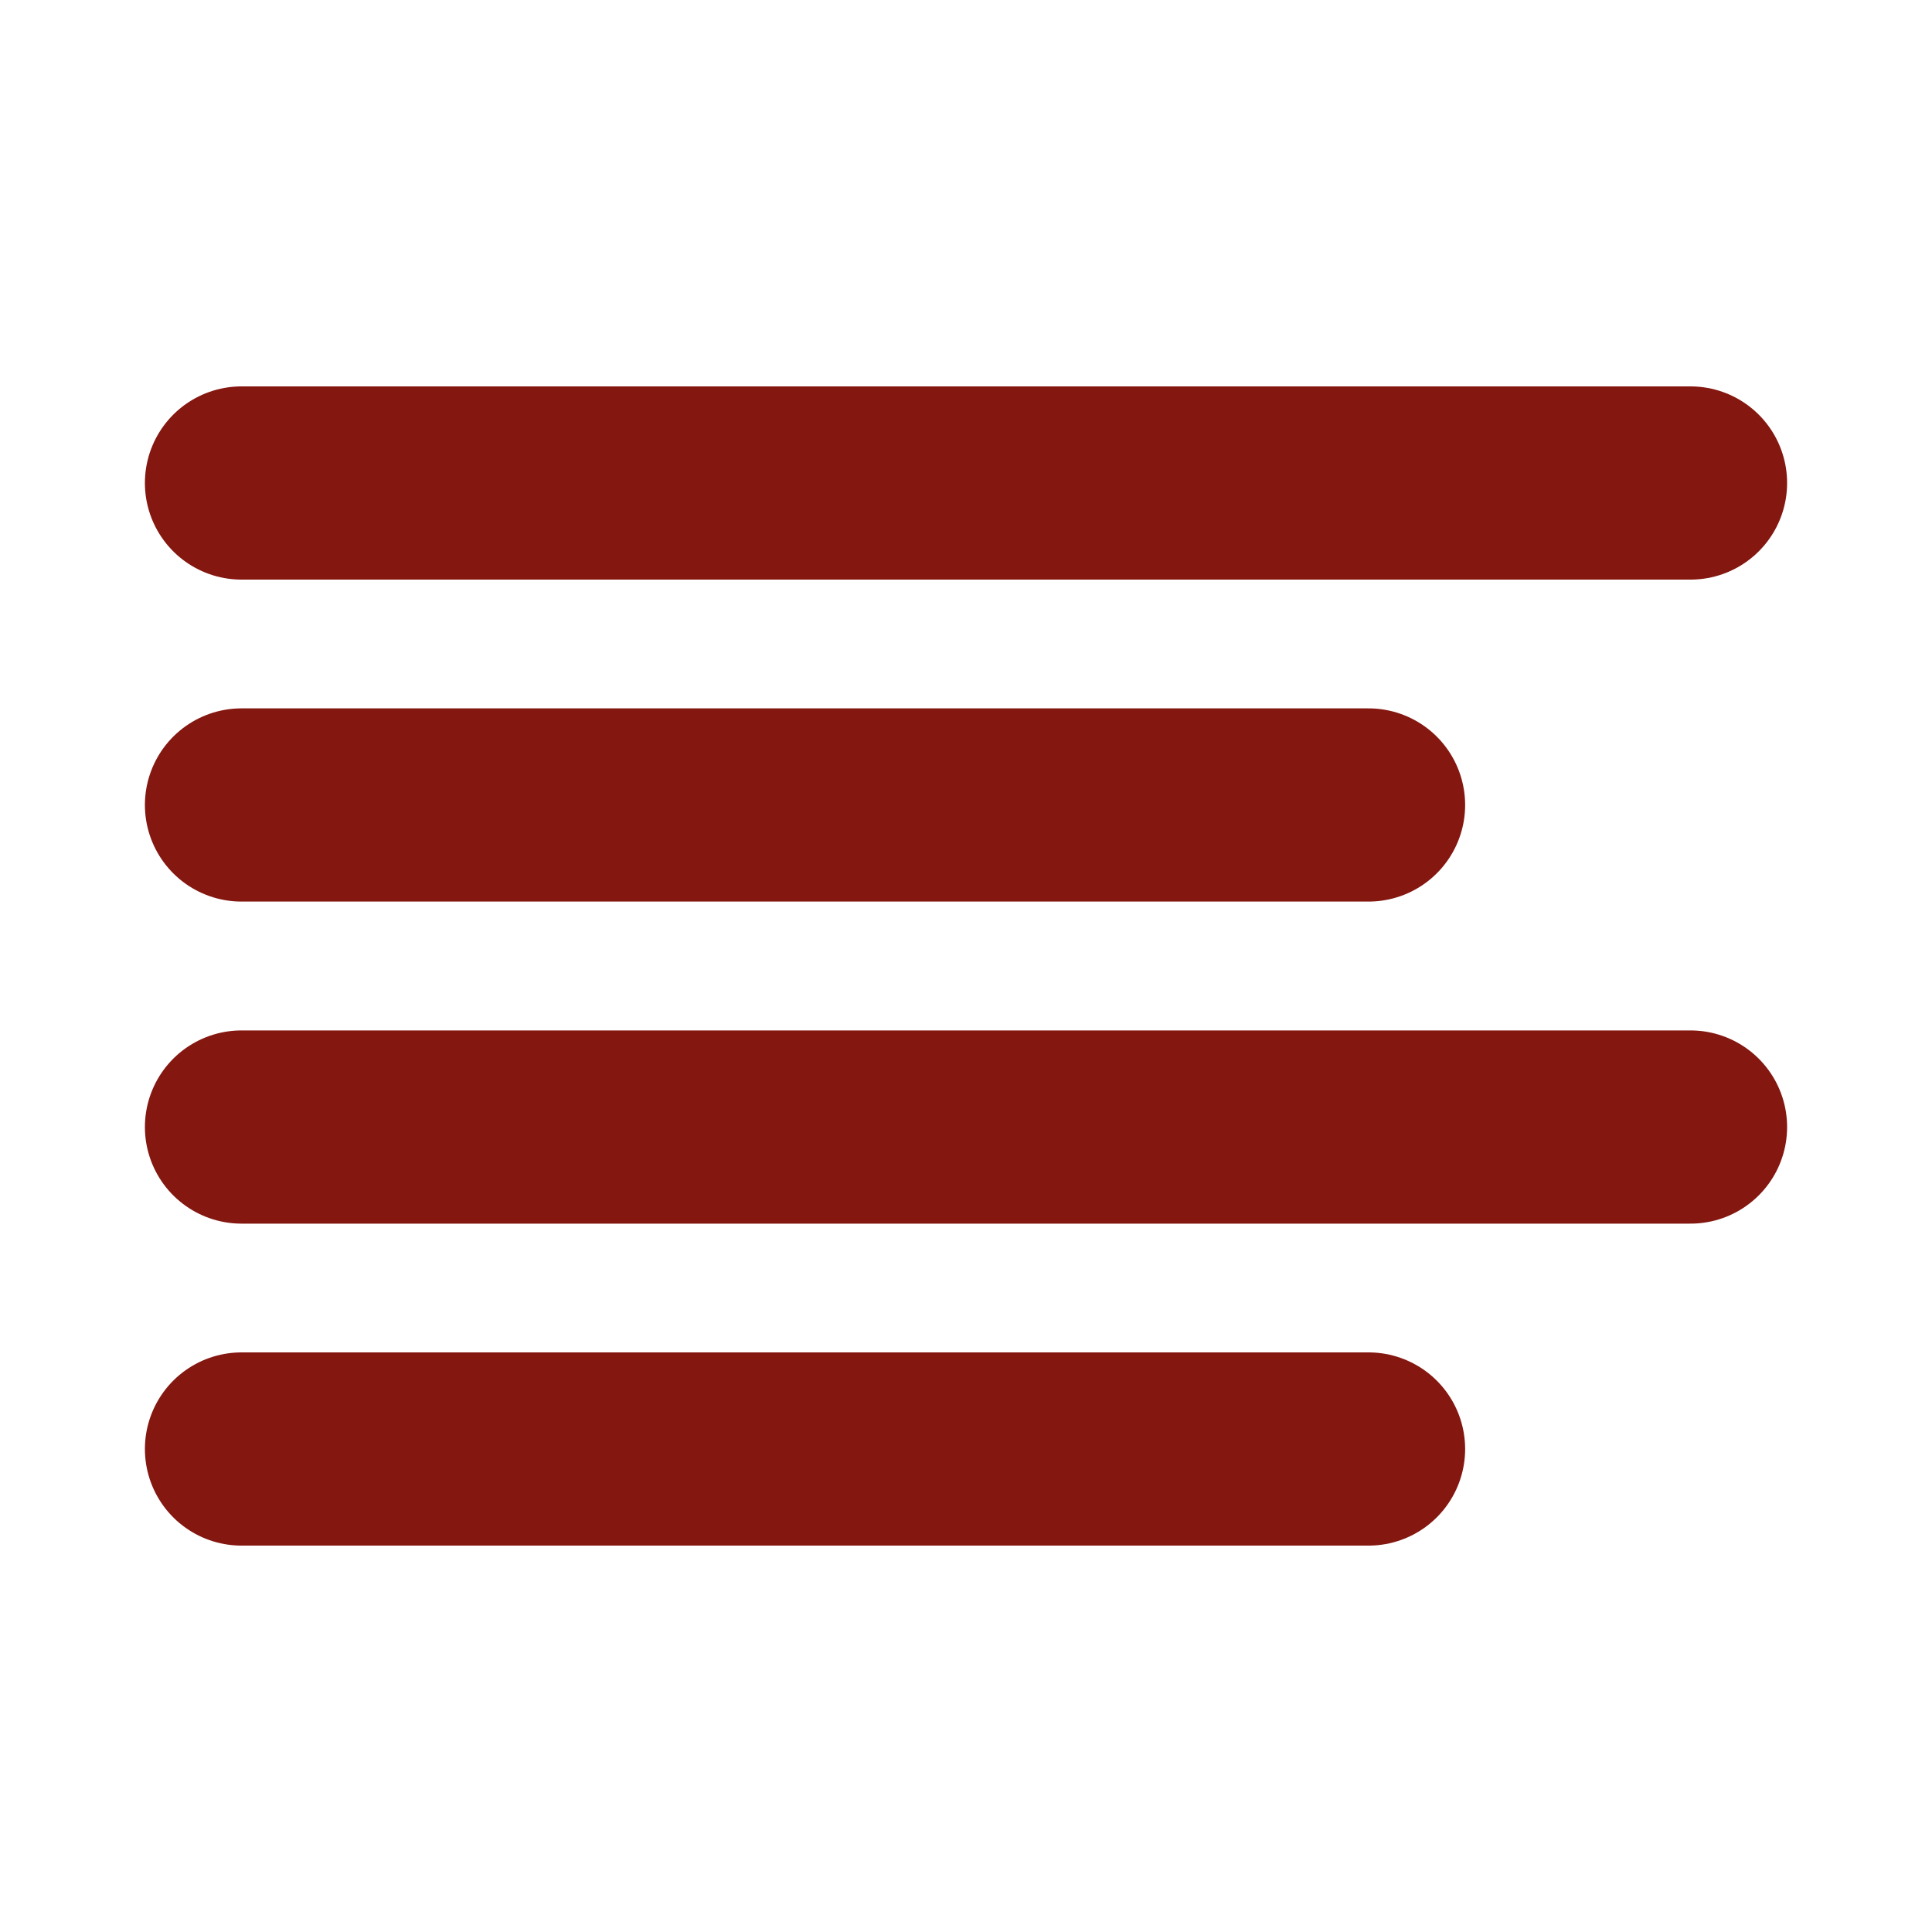 <svg width="20" height="20" fill="none" xmlns="http://www.w3.org/2000/svg">
    <path d="M14.167 8.333H2.5M17.5 5h-15M17.5 11.667h-15M14.167 15H2.5" stroke="#841710" stroke-width="2" stroke-linecap="round" stroke-linejoin="round"/>
</svg>
